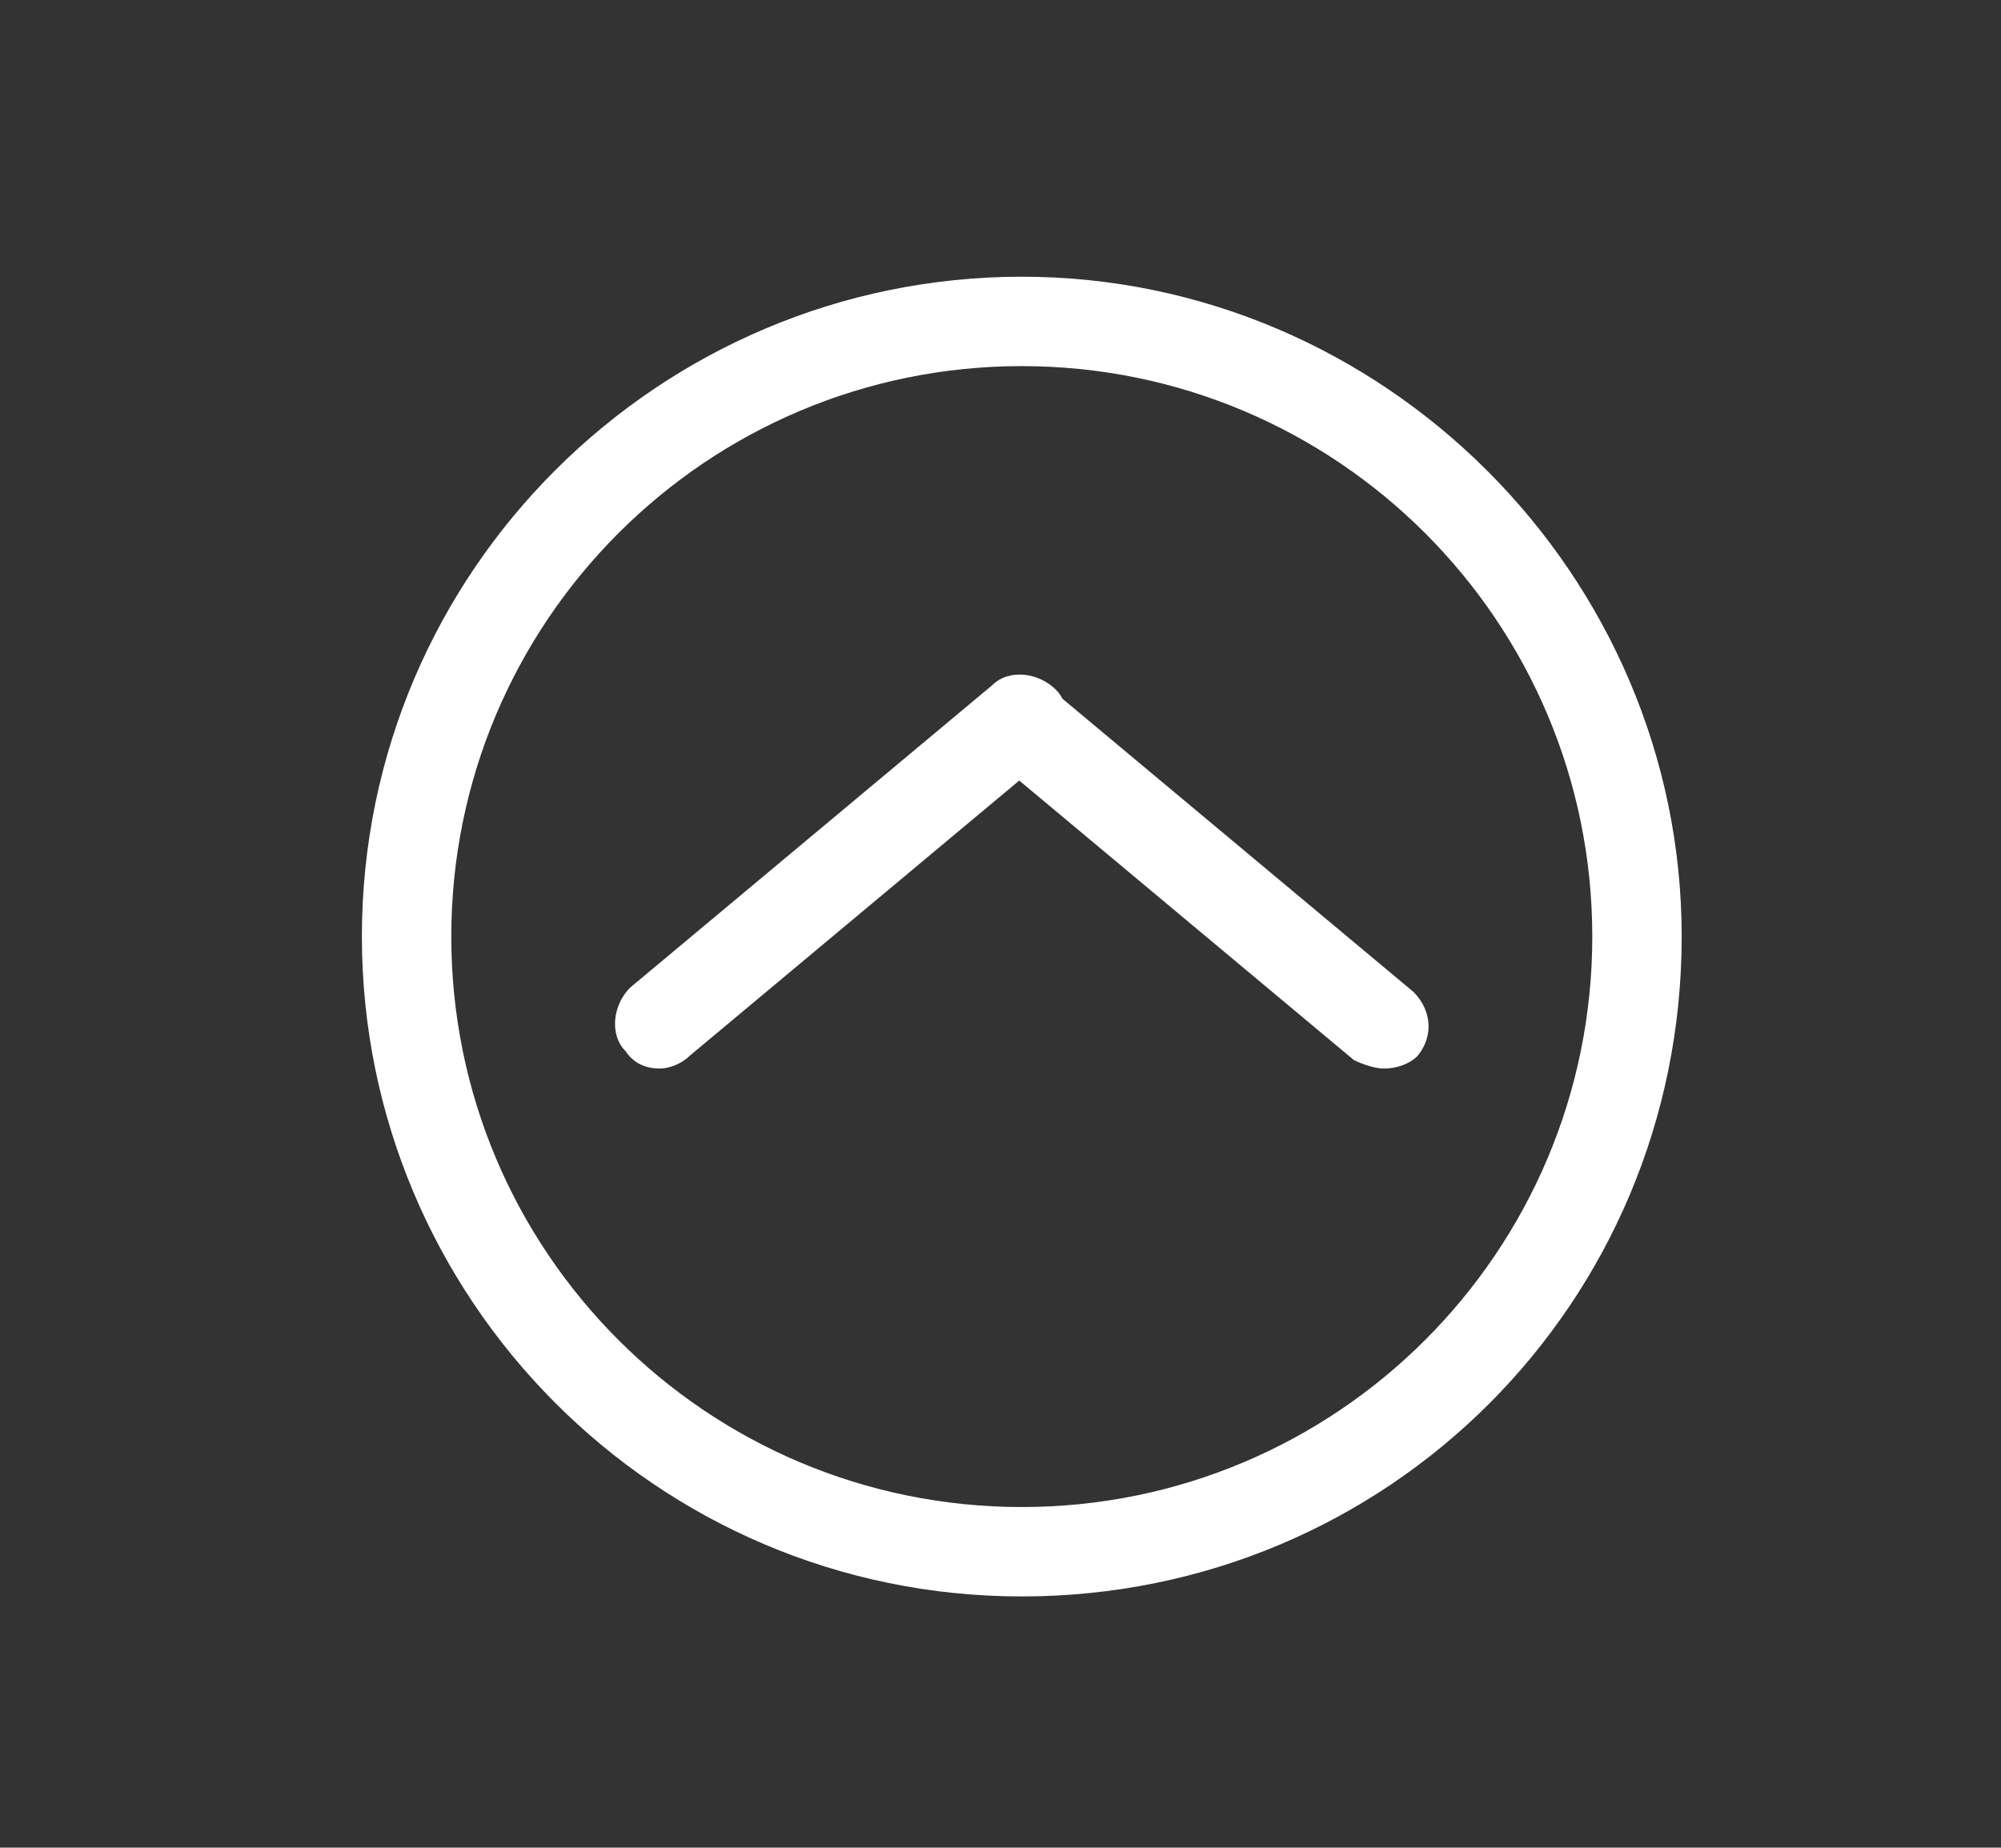 <?xml version="1.0" encoding="utf-8"?>
<!-- Generator: Adobe Illustrator 16.0.0, SVG Export Plug-In . SVG Version: 6.00 Build 0)  -->
<!DOCTYPE svg PUBLIC "-//W3C//DTD SVG 1.1//EN" "http://www.w3.org/Graphics/SVG/1.1/DTD/svg11.dtd">
<svg version="1.1" id="Calque_1" xmlns:x="http://ns.adobe.com/Extensibility/1.0/" xmlns:i="http://ns.adobe.com/AdobeIllustrator/10.0/" xmlns:graph="http://ns.adobe.com/Graphs/1.0/"
	 xmlns="http://www.w3.org/2000/svg" xmlns:xlink="http://www.w3.org/1999/xlink" xmlns:a="http://ns.adobe.com/AdobeSVGViewerExtensions/3.0/"
	 x="0px" y="0px" width="47px" height="43.4px" viewBox="0 0 47 43.4" enable-background="new 0 0 47 43.4" xml:space="preserve">
<rect x="0" y="0" width="47" height="43.4" fill="#333333" stroke="none"/>
<g>
	<path fill="#FFFFFF" d="M24,37.5c-8.6,0-15.5-7-15.5-15.5c0-8.6,7-15.5,15.5-15.5s15.5,7,15.5,15.5C39.5,30.6,32.6,37.5,24,37.5z
		 M24,8.6c-7.4,0-13.4,6-13.4,13.4c0,7.4,6,13.4,13.4,13.4c7.4,0,13.4-6,13.4-13.4C37.4,14.6,31.4,8.6,24,8.6z"/>
	<g>
		<path fill="#FFFFFF" d="M32.5,25.1c-0.2,0-0.5-0.1-0.7-0.2l-8.5-7.1c-0.4-0.4-0.5-1-0.1-1.5c0.4-0.4,1-0.5,1.5-0.1l8.5,7.1
			c0.4,0.4,0.5,1,0.1,1.5C33.1,25,32.8,25.1,32.5,25.1z"/>
		<path fill="#FFFFFF" d="M15.5,25.1c-0.3,0-0.6-0.1-0.8-0.4c-0.4-0.4-0.3-1.1,0.1-1.5l8.5-7.1c0.4-0.4,1.1-0.3,1.5,0.1
			c0.4,0.4,0.3,1.1-0.1,1.5l-8.5,7.1C16,25,15.7,25.1,15.5,25.1z"/>
	</g>
</g>
</svg>

